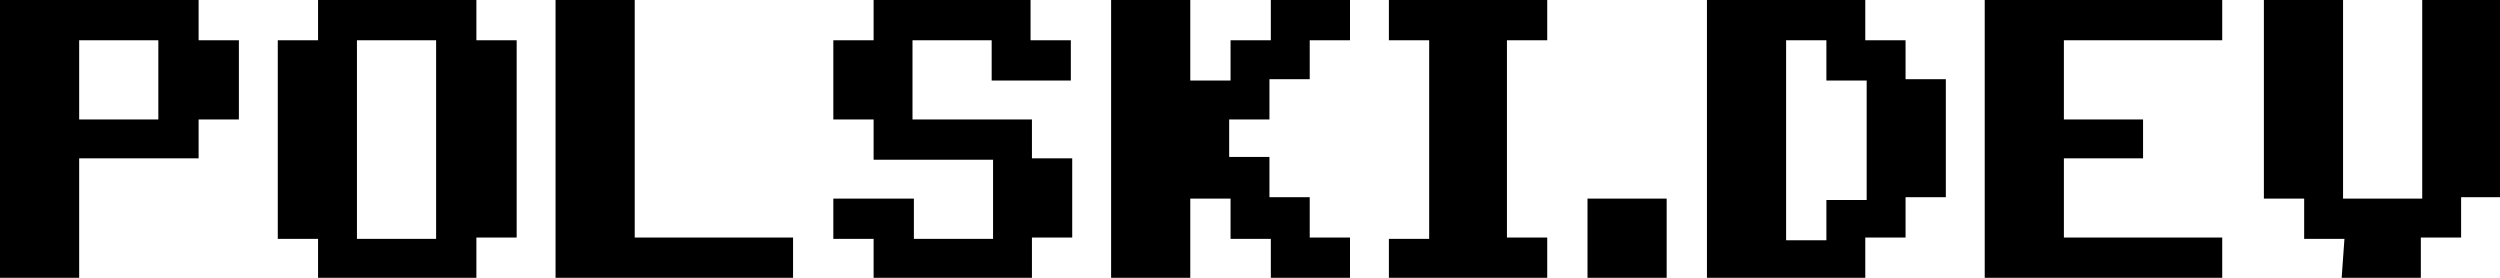 <?xml version="1.0" encoding="utf-8"?>
<!-- Generator: Adobe Illustrator 26.0.2, SVG Export Plug-In . SVG Version: 6.00 Build 0)  -->
<svg version="1.1" id="Layer_1" xmlns="http://www.w3.org/2000/svg" xmlns:xlink="http://www.w3.org/1999/xlink" x="0px" y="0px"
	 viewBox="0 0 180 20" style="enable-background:new 0 0 180 20;" xml:space="preserve">

<path id="logo" d="M0,20h5.7v-8.6h8.6V8.6h2.9V2.9h-2.9V0H0V20z M5.7,8.6V2.9h5.7v5.7L5.7,8.6z M22.9,20h11.4v-2.9h2.9
	V2.9h-2.9V0H22.9v2.9H20v14.3h2.9V20z M25.7,17.1V2.9h5.7v14.3H25.7z M45.7,0H40v20h17.1v-2.9H45.7V0z M62.9,20h11.4v-2.9h2.9v-5.7
	h-2.9V8.6h-8.6V2.9h5.7v2.9h5.7V2.9h-2.9V0H62.9v2.9H60v5.7h2.9v2.9h8.6v5.7h-5.7v-2.9H60v2.9h2.9L62.9,20z M80,20h5.7v-5.7h2.9v2.9
	h2.9V20h5.7v-2.9h-2.9v-2.9h-2.9v-2.9h-2.9V8.6h2.9V5.7h2.9V2.9h2.9V0h-5.7v2.9h-2.9v2.9h-2.9V0H80V20z M111.4,0H100v2.9h2.9v14.3
	H100V20h11.4v-2.9h-2.9V2.9h2.9V0z M114.3,20h5.7v-5.7h-5.7V20z M122.9,20h11.4v-2.9h2.9v-2.9h2.9V5.7h-2.9V2.9h-2.9V0h-11.4V20z
	 M128.6,17.1V2.9h2.9v2.9h2.9v8.6h-2.9v2.9H128.6z M160,0h-17.1v20H160v-2.9h-11.4v-5.7h5.7V8.6h-5.7V2.9H160V0z M168.6,20h5.7v-2.9
	h2.9v-2.9h2.9V0h-5.7v14.3h-5.7V0h-5.7v14.3h2.9v2.9h2.9L168.6,20z"/>
</svg>
